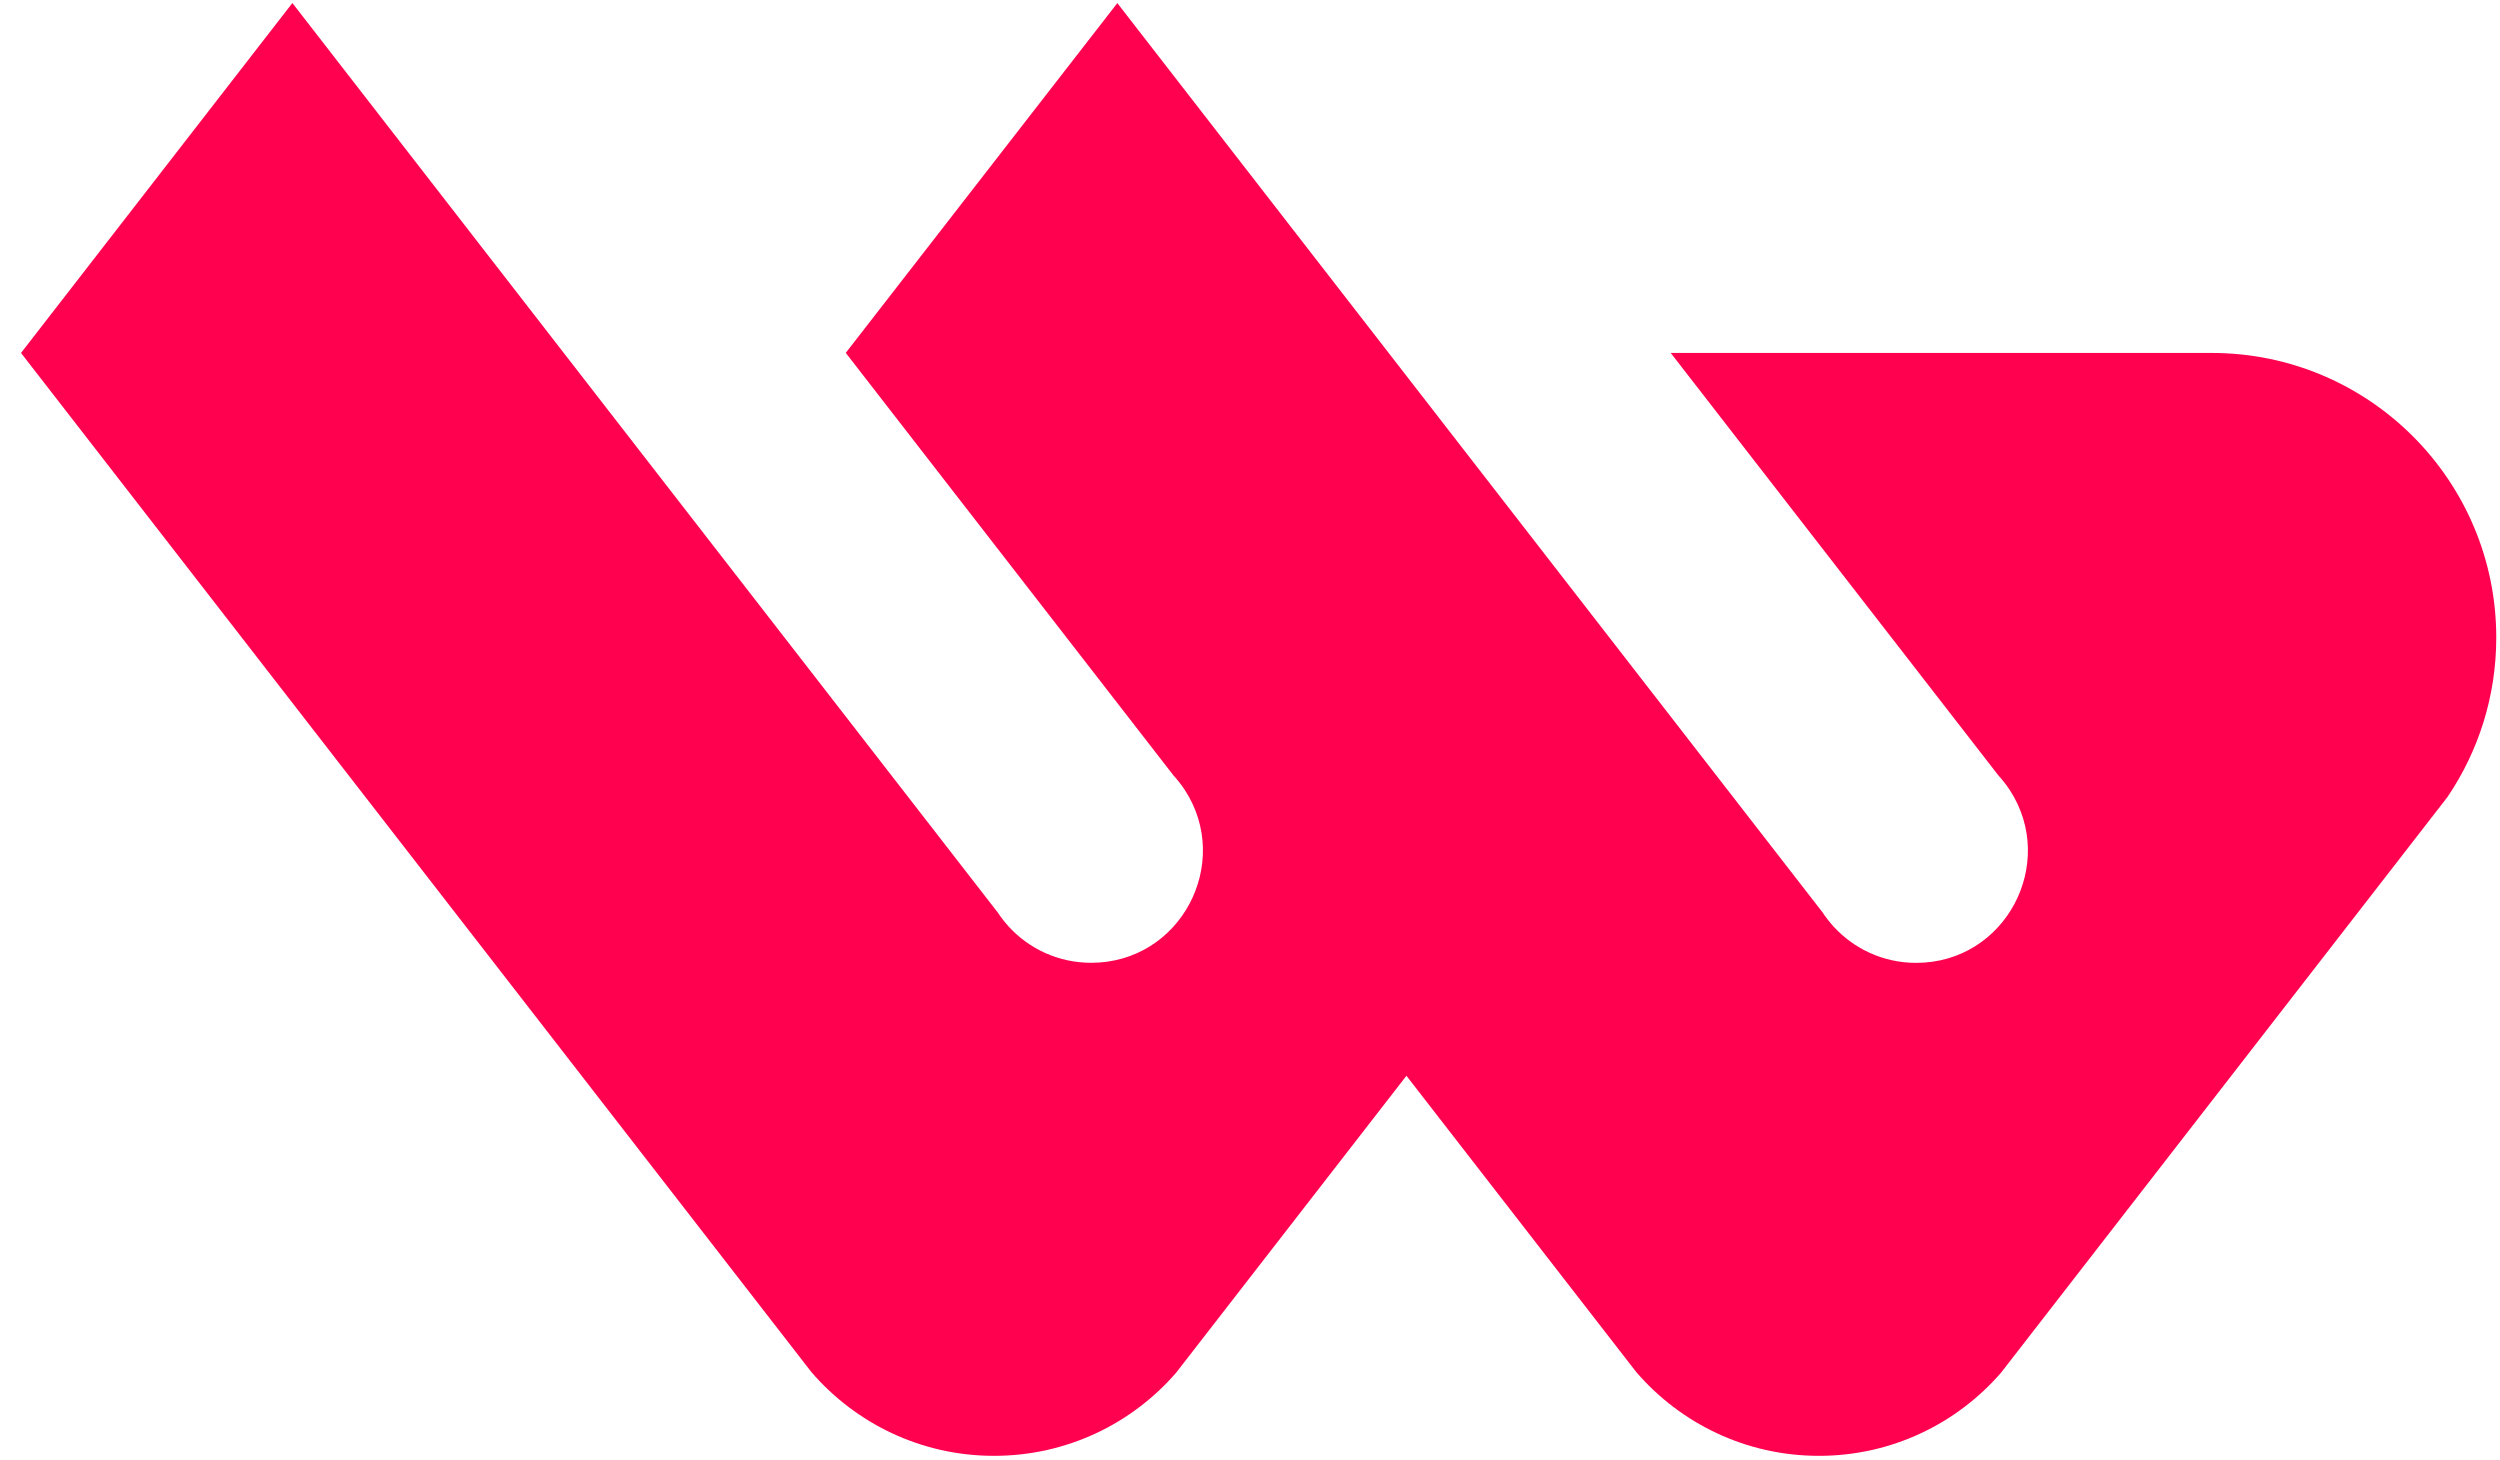 <svg width="101" height="59" viewBox="0 0 101 59" fill="none" xmlns="http://www.w3.org/2000/svg">
<path fill-rule="evenodd" clip-rule="evenodd" d="M45.14 0.125L73.631 36.86C73.761 37.059 73.91 37.247 74.069 37.425C74.897 38.332 76.086 38.9 77.41 38.9C81.031 38.9 83.12 34.878 81.199 31.924C81.061 31.715 80.907 31.516 80.737 31.33L67.497 14.259H89.35C95.701 14.259 100.849 19.406 100.849 25.758C100.849 28.146 100.122 30.364 98.875 32.203L80.838 55.462C79.052 57.518 76.42 58.816 73.483 58.816C70.532 58.816 67.89 57.502 66.104 55.43L56.82 43.461L47.512 55.462C45.727 57.518 43.095 58.816 40.157 58.816C37.207 58.816 34.564 57.502 32.779 55.43L0.849 14.259L11.812 0.122L22.776 14.259L40.303 36.857C40.436 37.056 40.582 37.244 40.741 37.422C41.566 38.33 42.758 38.897 44.082 38.897C47.701 38.897 49.791 34.875 47.871 31.922C47.733 31.712 47.579 31.513 47.409 31.328L34.169 14.256L45.14 0.125Z" fill="#FF014F"/>
</svg>
